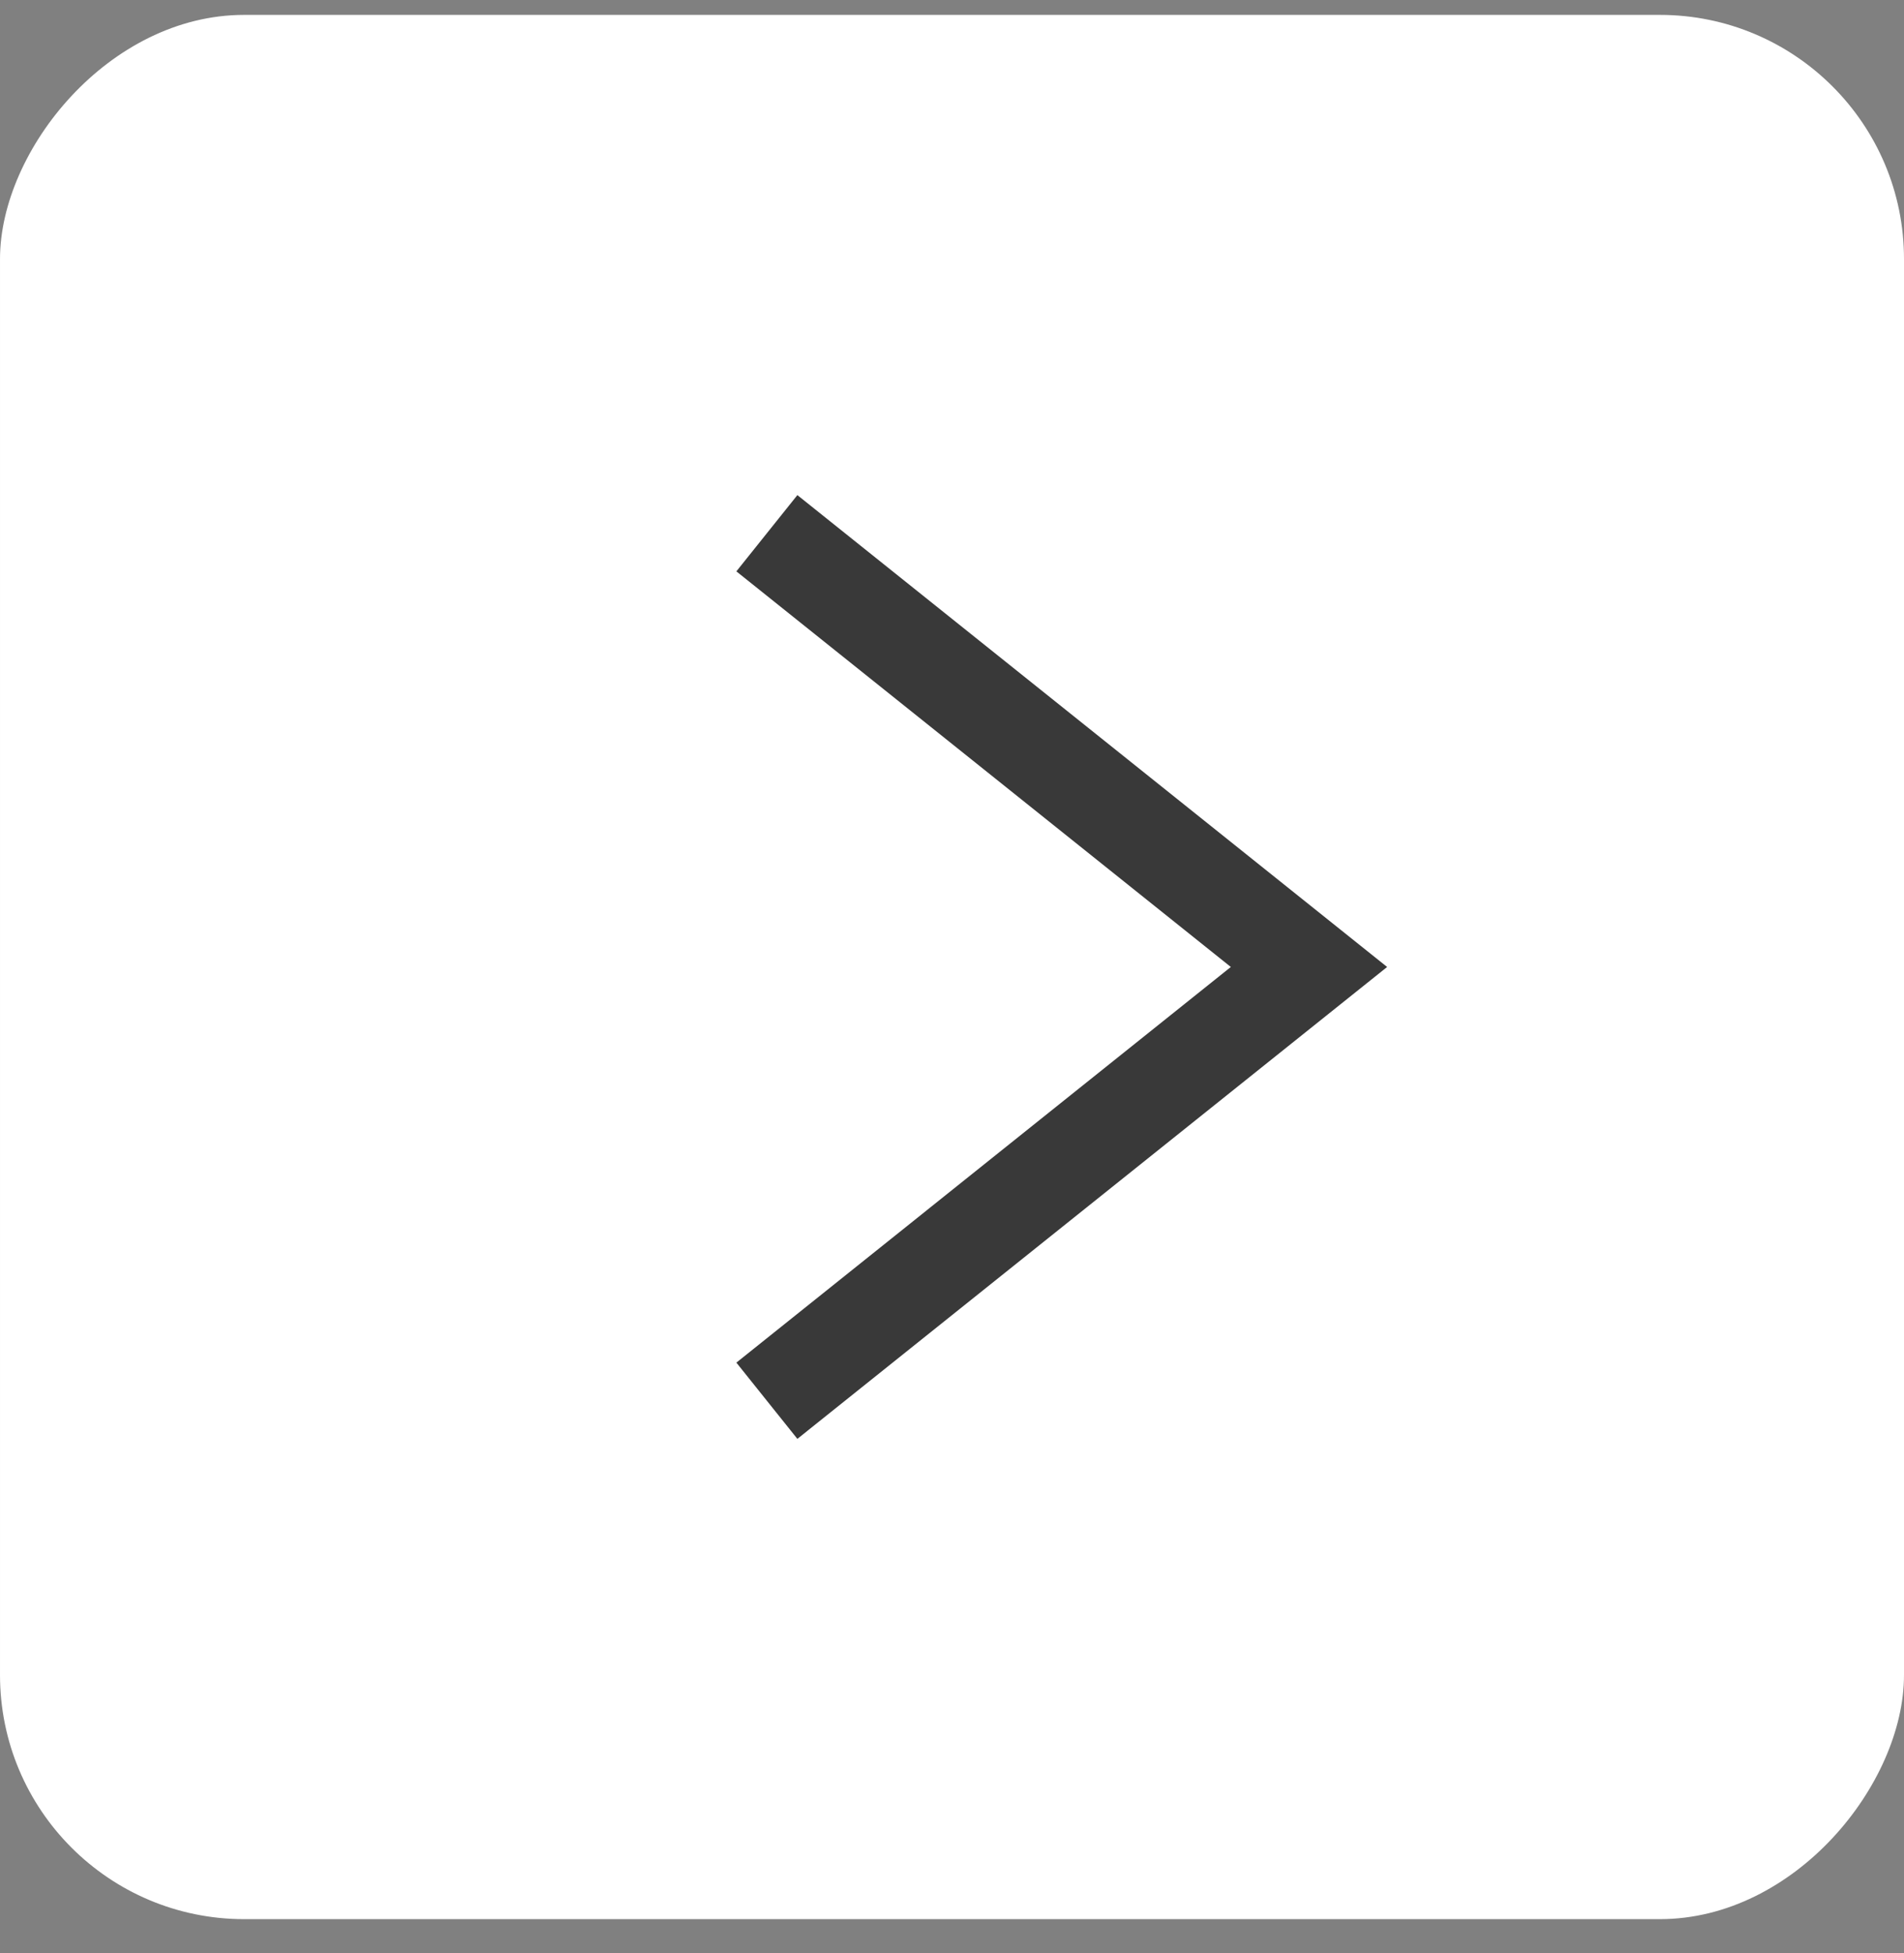 <svg width="39" height="40" viewBox="0 0 39 40" fill="none" xmlns="http://www.w3.org/2000/svg">
<rect x="0" y="0" width="39" height="40" fill="#808080" stroke="none"/>
<rect width="39" height="39" rx="5" transform="matrix(-1 8.74228e-08 8.74228e-08 1 39 0.305)" fill="white"/>
<path d="M15.708 10.921L26.812 19.804L15.708 28.688" stroke="#393939" stroke-width="2"/>
</svg>
